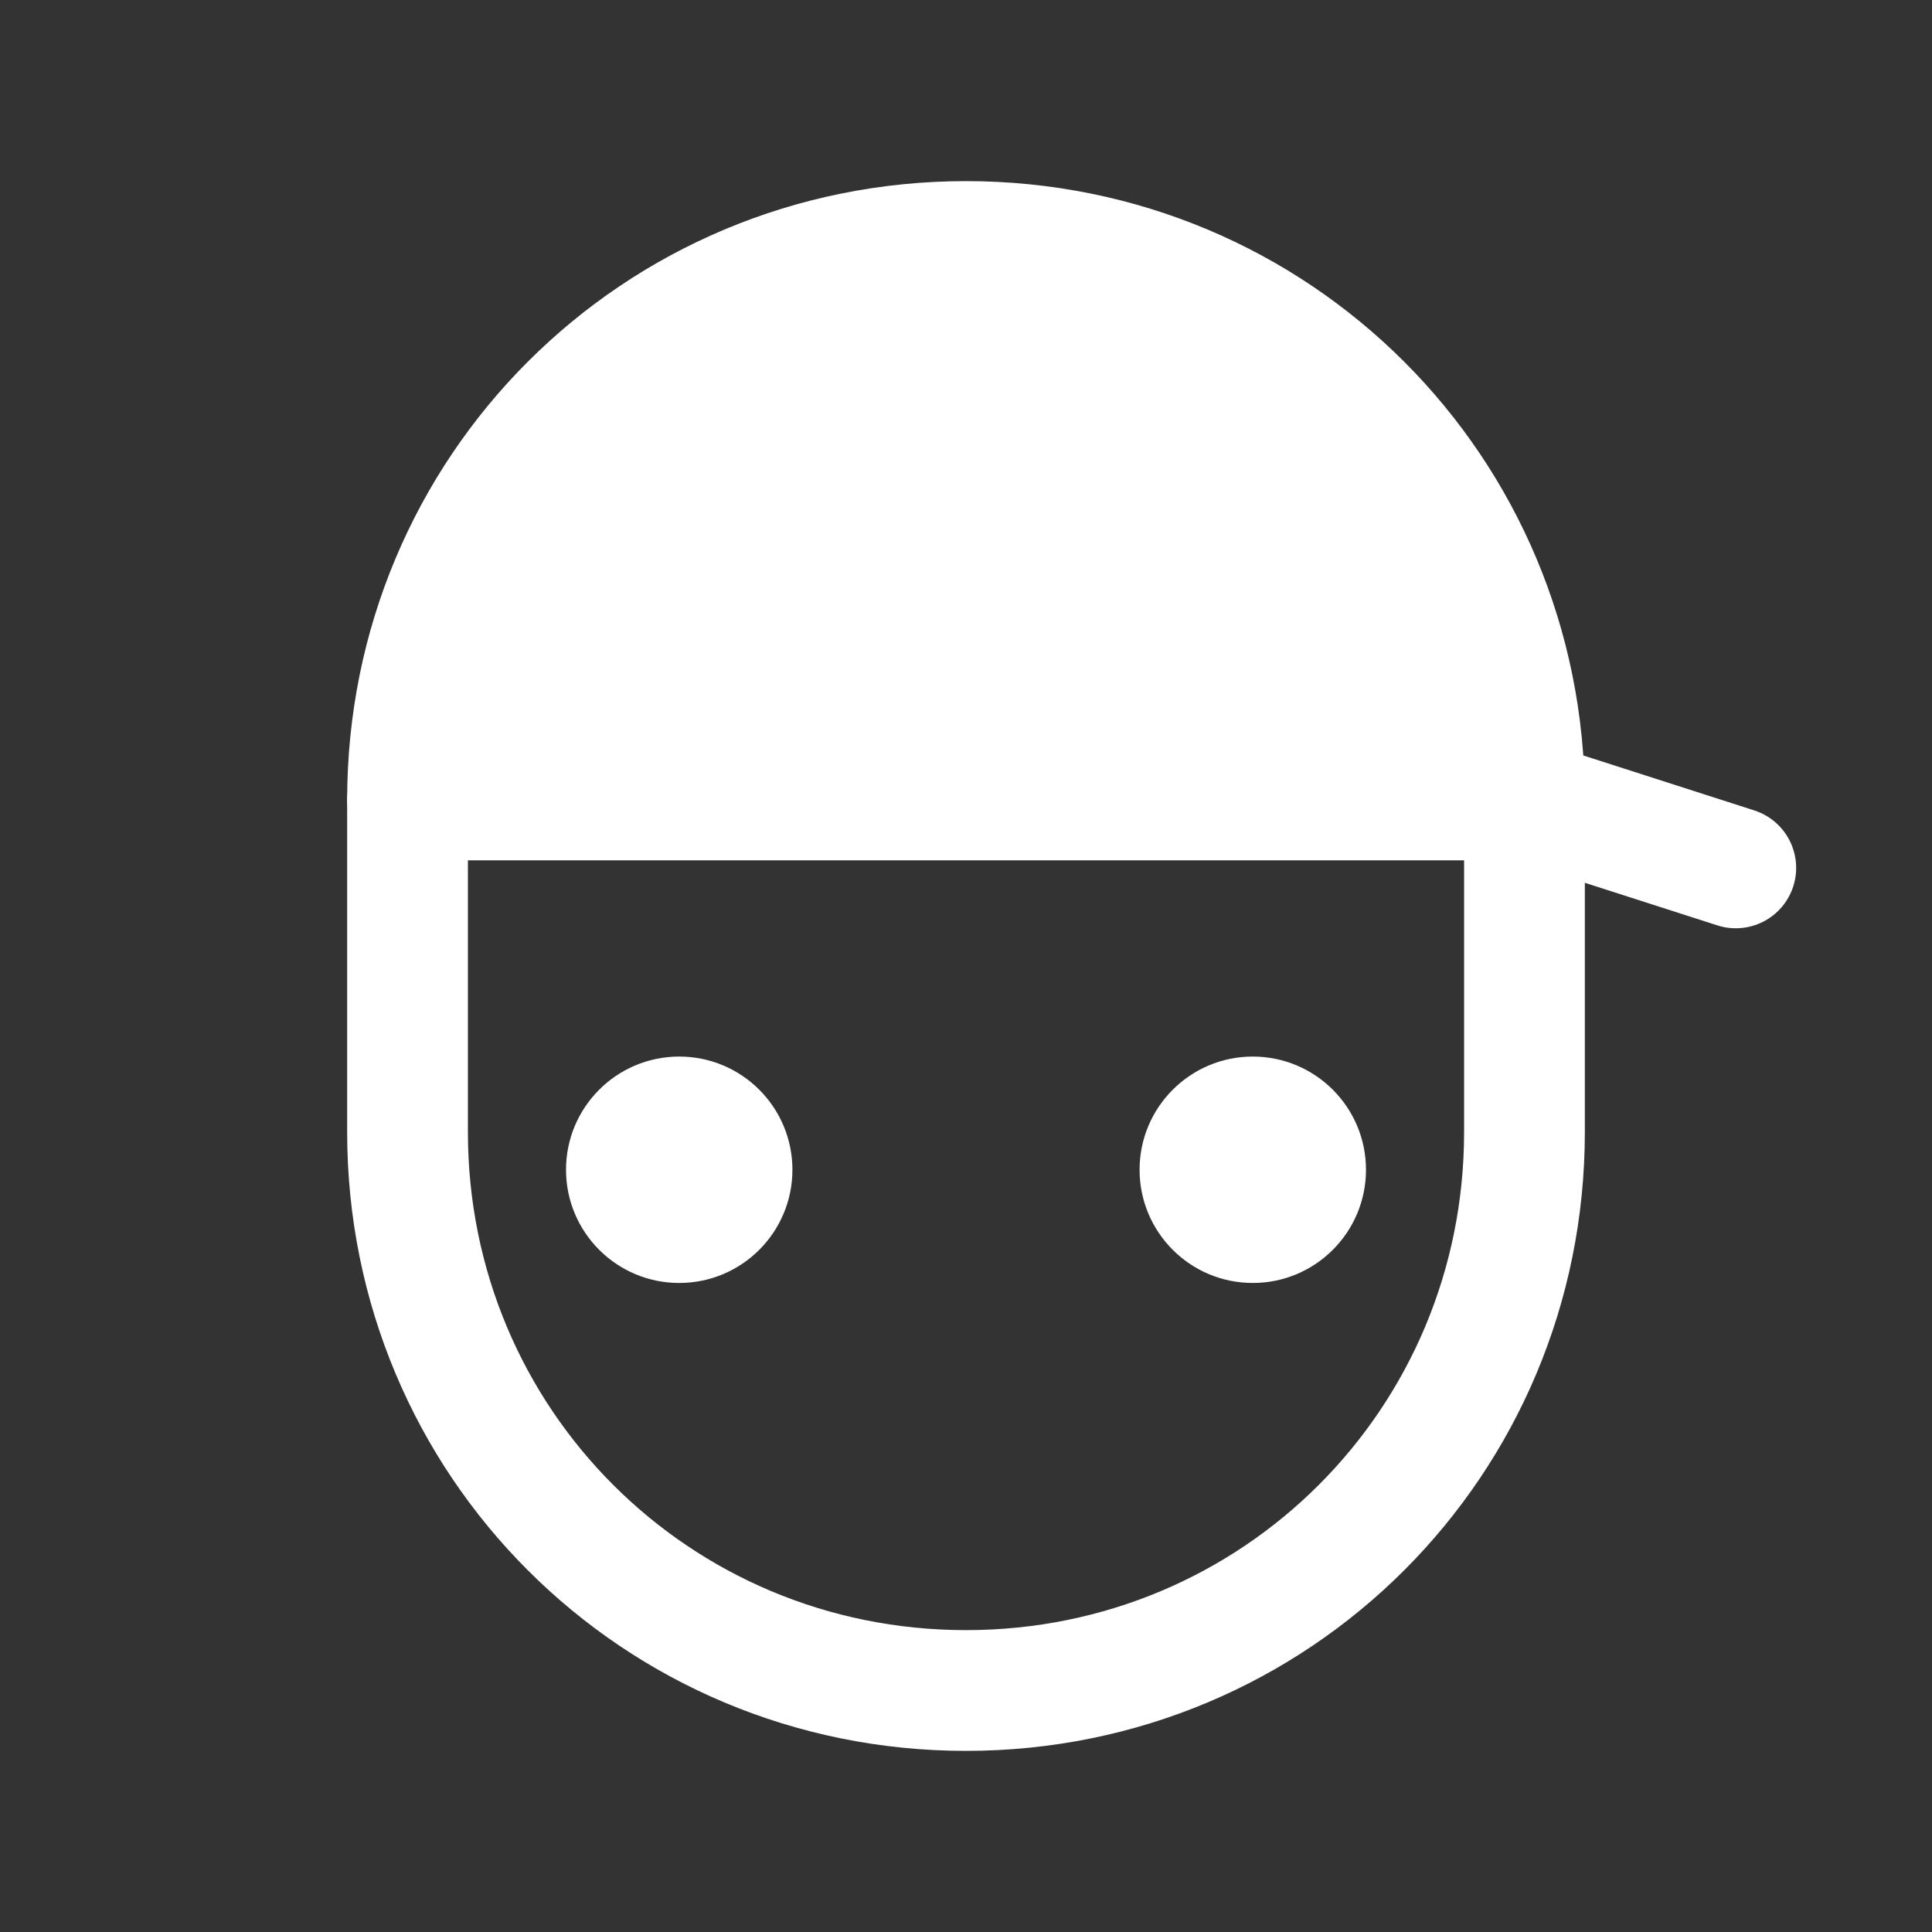 <svg xmlns="http://www.w3.org/2000/svg" width="256px" height="256px" viewBox="0 0 256 256" fill="none">
  <rect x="0" y="0" width="256" height="256" fill="#333333" stroke="none"/>
  <!-- Контур головы -->
  <path d="M128 32C169.09 32 202 64.91 202 106V150C202 191.09 169.09 224 128 224C86.91 224 54 191.09 54 150V106C54 64.91 86.91 32 128 32Z" stroke="#FFFFFF" stroke-width="16"/> <!-- Белый -->

  <!-- Верхняя часть головы / кепка -->
  <path d="M54 106C54 64.91 86.91 32 128 32C169.09 32 202 64.91 202 106H54Z" fill="#FFFFFF"/> <!-- Белый -->

  <!-- Утолщённый козырёк -->
  <path d="M54 106H202L230 115" stroke="#FFFFFF" stroke-width="16" stroke-linecap="round"/>

  <!-- Левый глаз -->
  <circle cx="90" cy="155" r="15" fill="#FFFFFF"/> <!-- Белый -->

  <!-- Правый глаз -->
  <circle cx="166" cy="155" r="15" fill="#FFFFFF"/> <!-- Белый -->
</svg>

